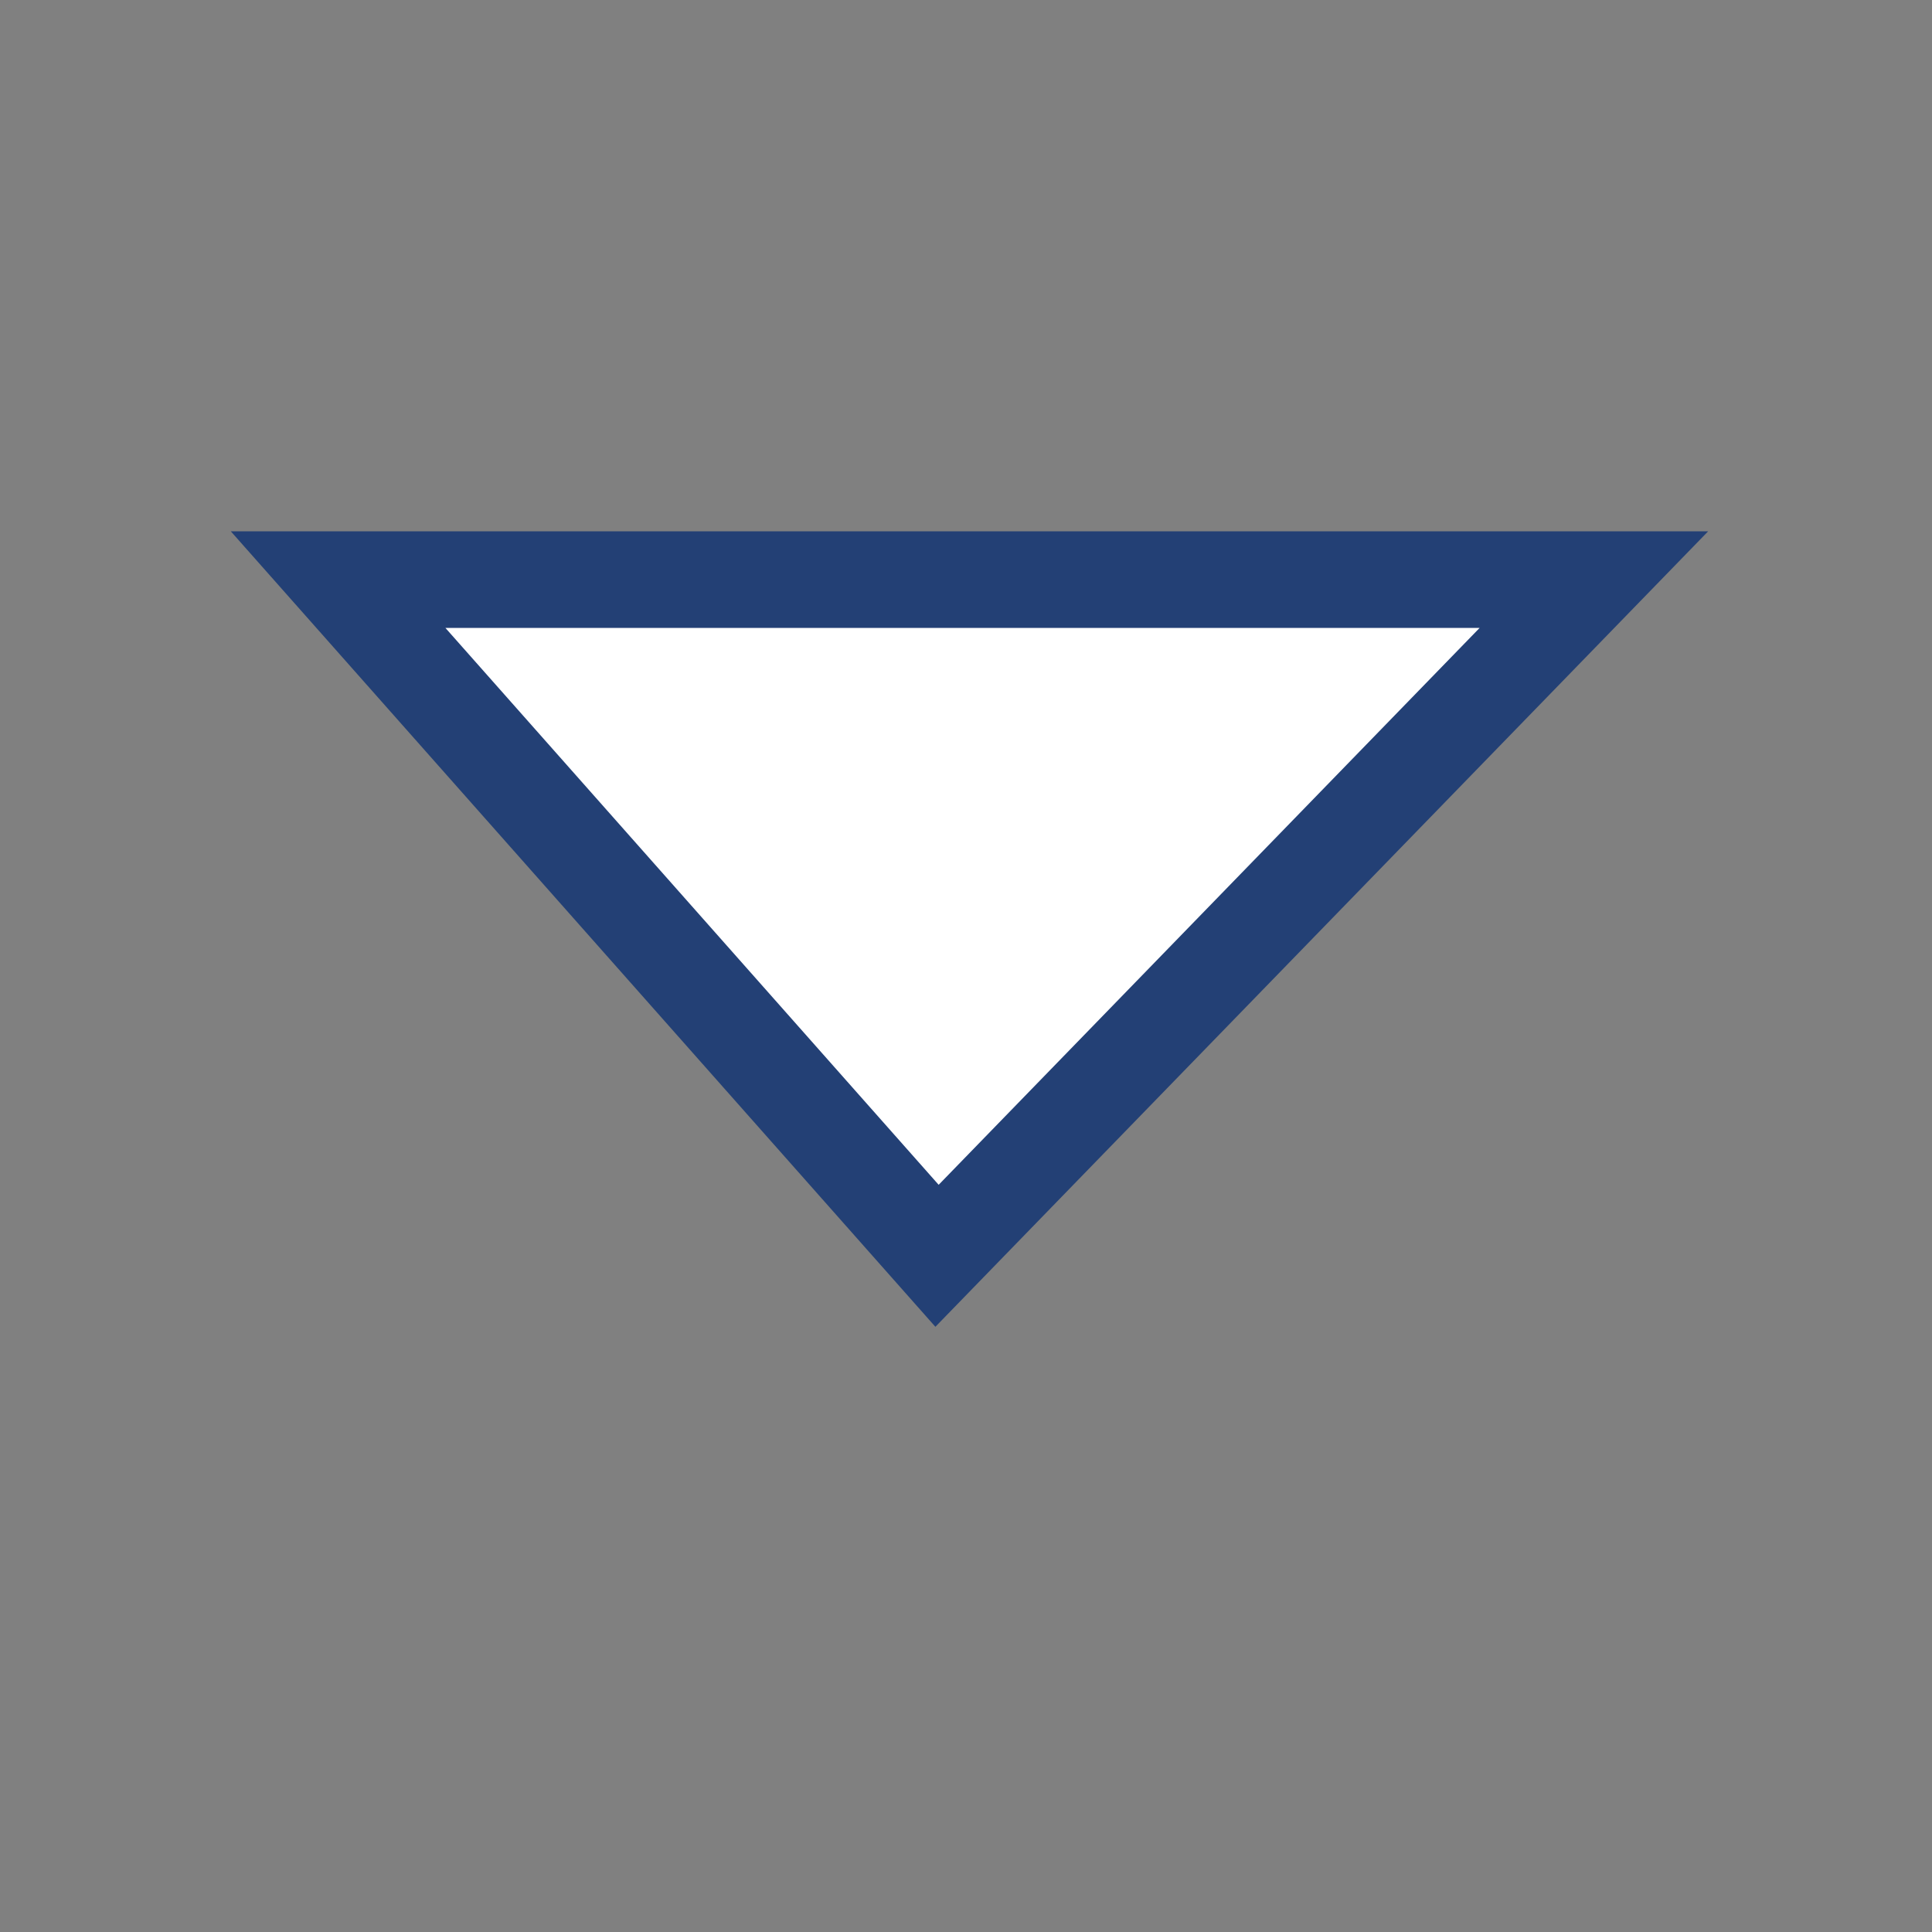 <?xml version="1.0" encoding="utf-8"?>
<!-- Generator: Adobe Illustrator 19.0.0, SVG Export Plug-In . SVG Version: 6.00 Build 0)  -->
<svg version="1.1" id="Icons" xmlns="http://www.w3.org/2000/svg" xmlns:xlink="http://www.w3.org/1999/xlink" x="0px" y="0px"
	 width="20px" height="20px" viewBox="-485 491 20 20" style="enable-background:new -485 491 20 20;" xml:space="preserve">
<rect x="-485" y="491" width="20" height="20" fill="#808080" stroke="none"/>
<style type="text/css">
	.st0{fill:#fff; stroke:#234075;}
</style>
<polygon class="st0" points="-475.3,504 -468.5,497 -481.5,497 "/>
</svg>

